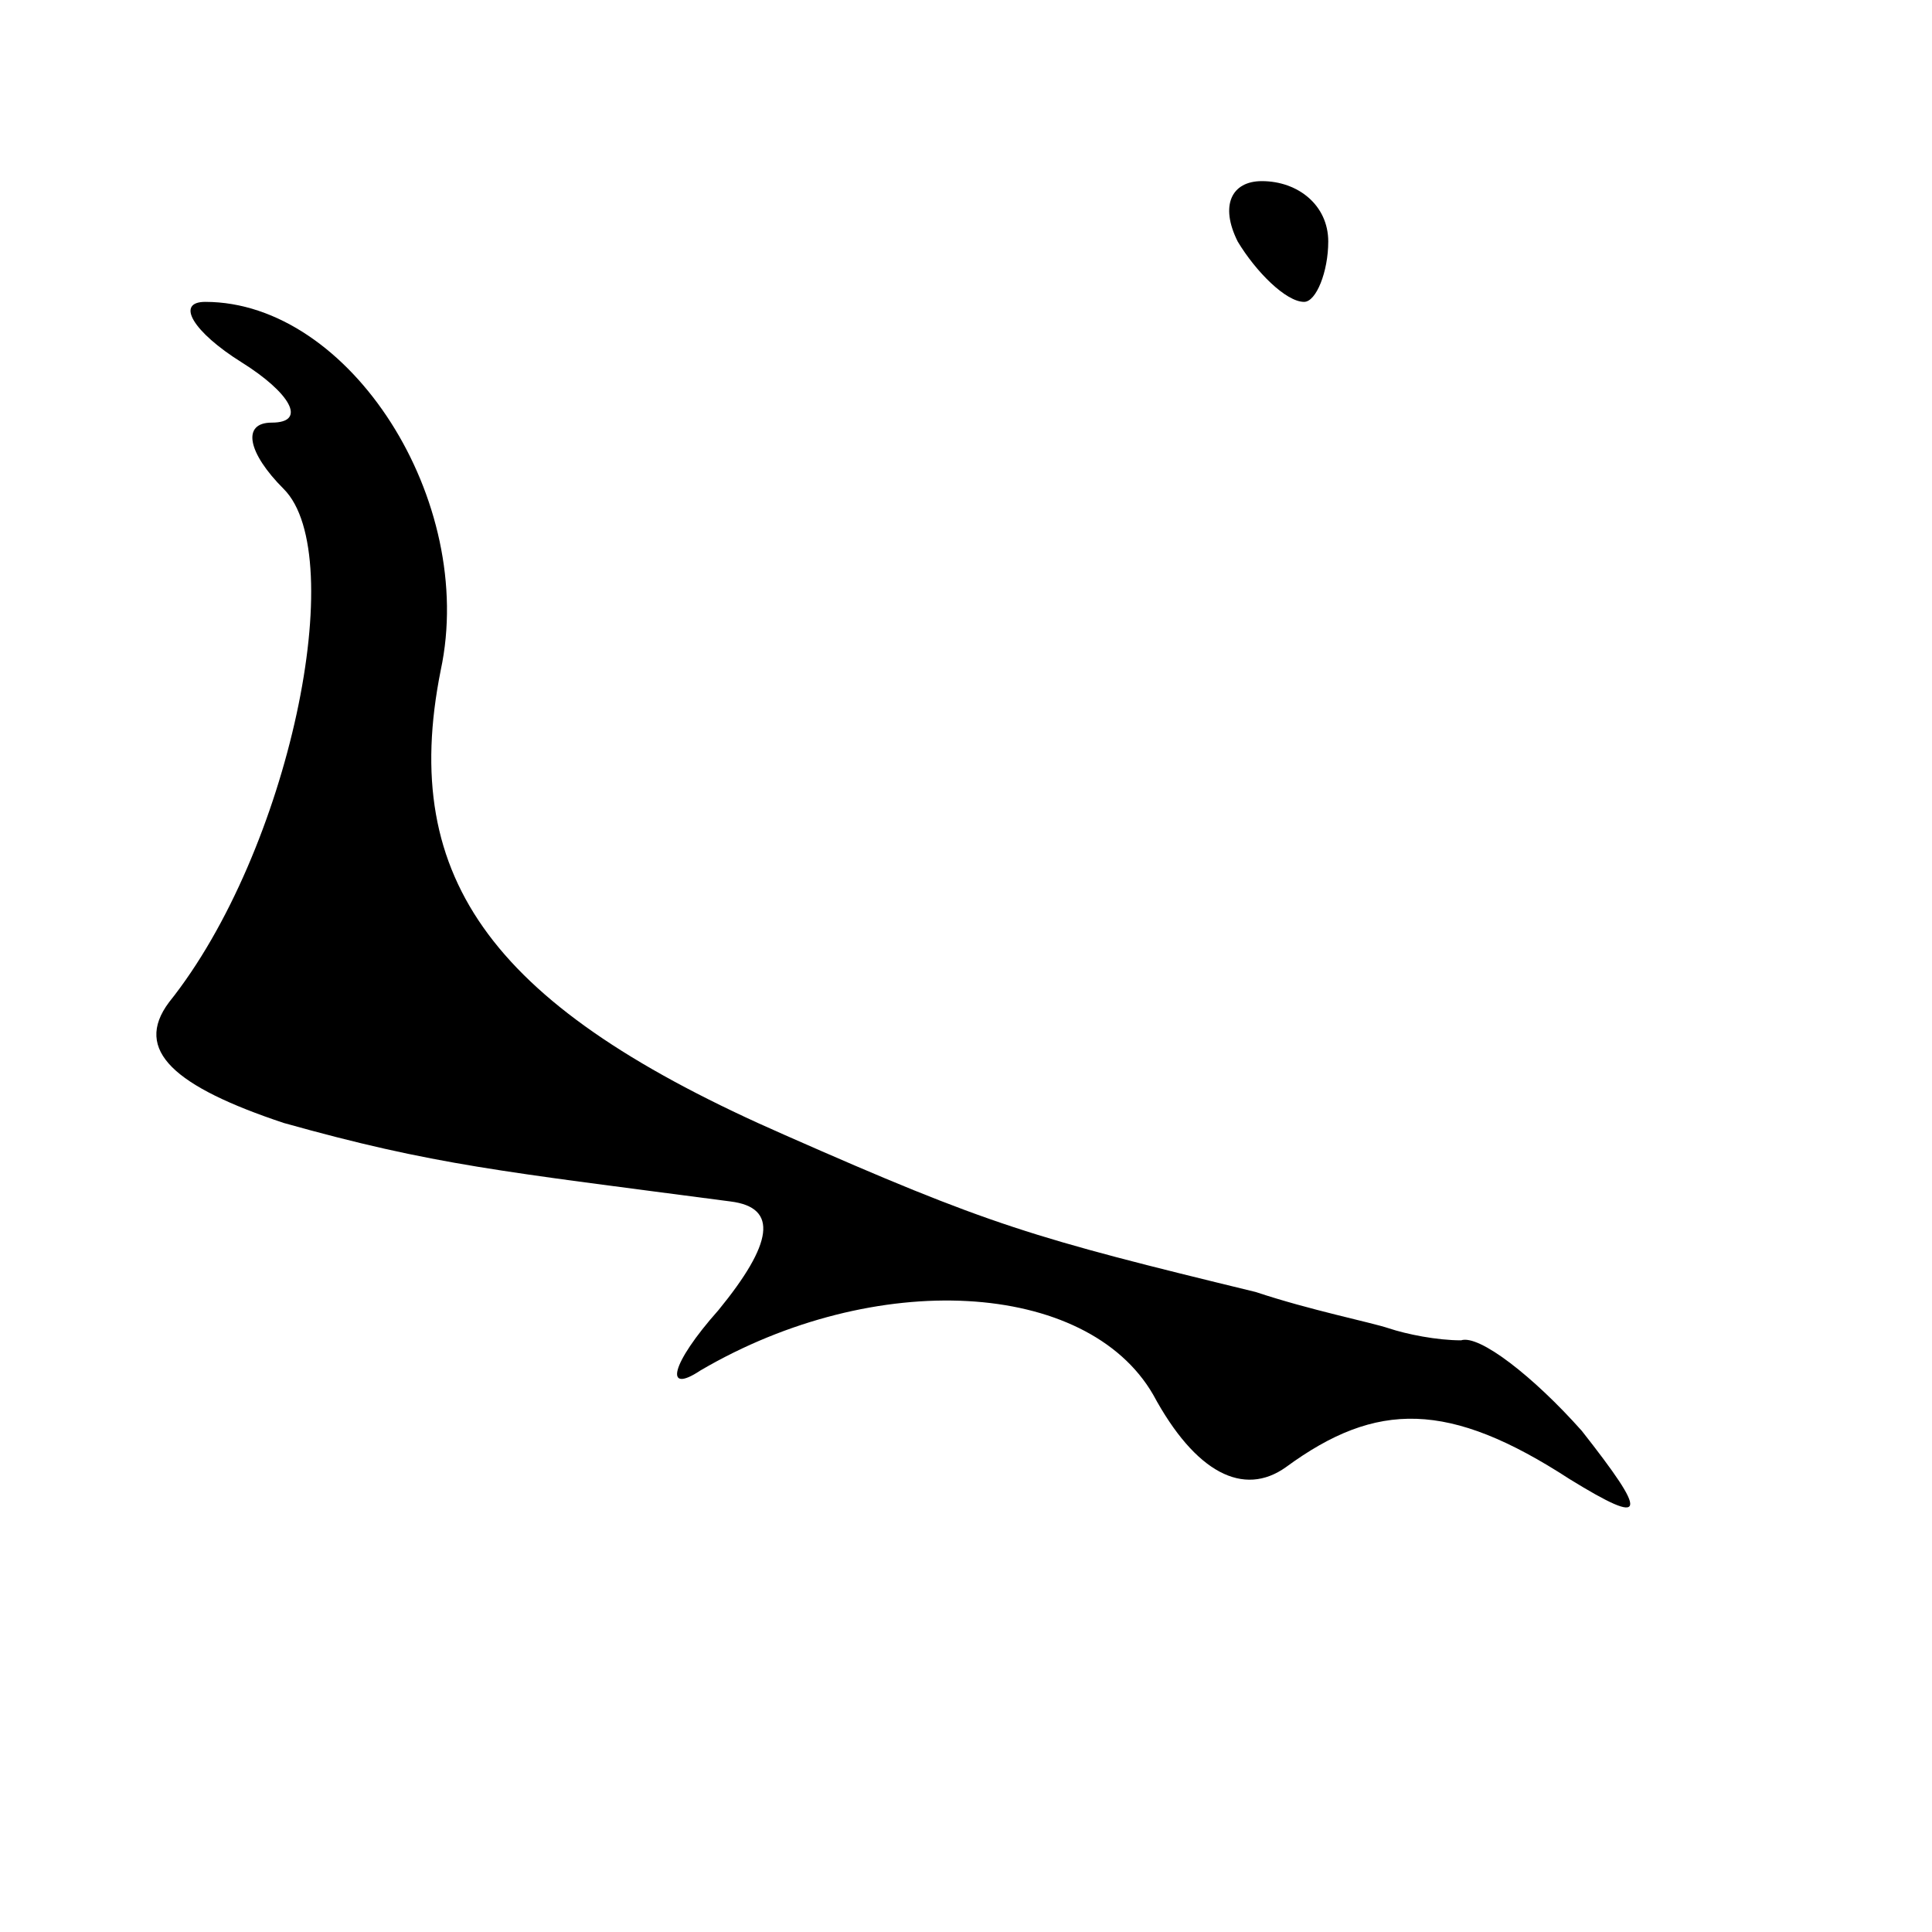 <?xml version="1.0" standalone="no"?>
<!DOCTYPE svg PUBLIC "-//W3C//DTD SVG 20010904//EN"
 "http://www.w3.org/TR/2001/REC-SVG-20010904/DTD/svg10.dtd">
<svg version="1.0" xmlns="http://www.w3.org/2000/svg"
 width="32pt" height="32pt" viewBox="0 0 32 32"
 preserveAspectRatio="xMidYMid meet">
<g transform="translate(0,32) scale(0.1,-0.1)"
fill="#000000" stroke="none">
<path fill="#000000" stroke="none" d="M205 280 c3 -5 8 -10 11 -10 2 0 4 5 4
10 0 6 -5 10 -11 10 -5 0 -7 -4 -4 -10z"/>
<path fill="#000000" stroke="none" d="M40 260 c8 -5 11 -10 5 -10 -5 0 -4 -5
2 -11 11 -11 1 -60 -19 -85 -6 -8 1 -14 19 -20 25 -7 36 -8 74 -13 8 -1 7 -7
-2 -18 -8 -9 -9 -14 -3 -10 29 17 64 15 75 -4 7 -13 15 -17 22 -12 15 11 27
11 47 -2 13 -8 13 -6 2 8 -8 9 -17 16 -20 15 -4 0 -9 1 -12 2 -3 1 -13 3 -22
6 -37 9 -44 11 -78 26 -48 21 -64 42 -57 77 6 28 -15 61 -39 61 -5 0 -2 -5 6
-10z"/>
</g>
</svg>
